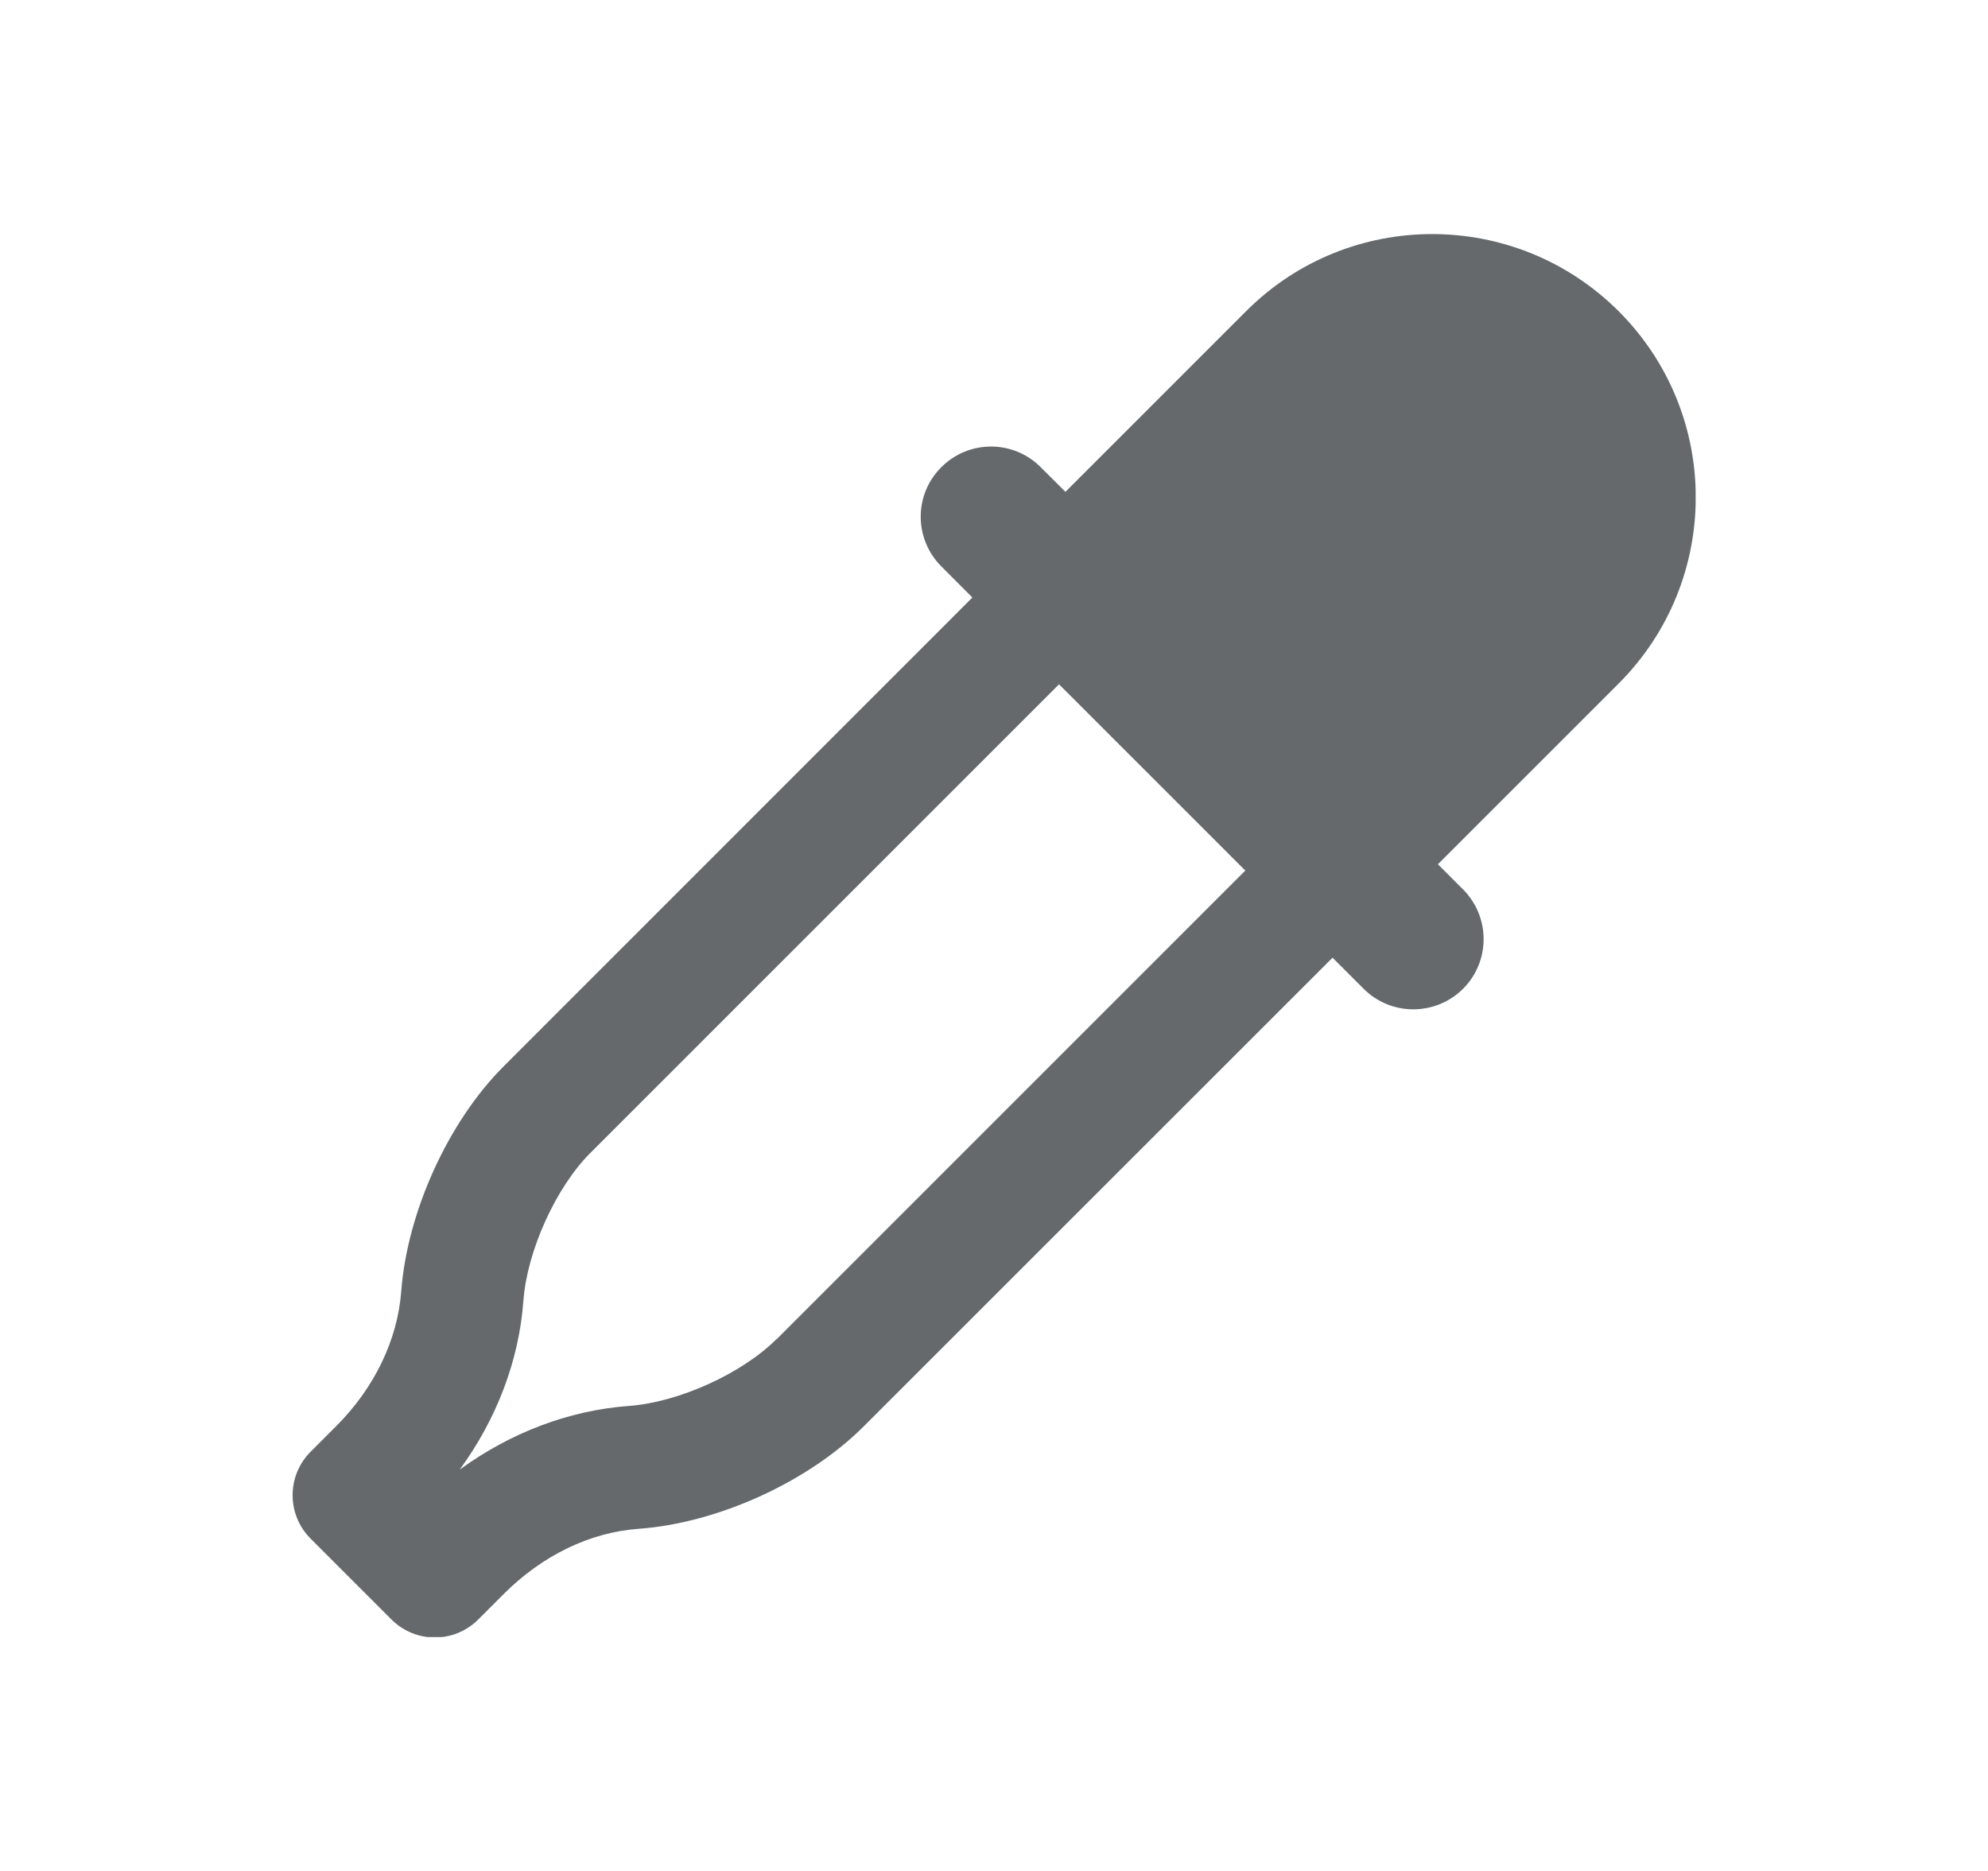 <svg width="17" height="16" viewBox="0 0 17 16" fill="none" xmlns="http://www.w3.org/2000/svg">
<g clip-path="url(#clip0_10_4008)">
<path d="M12.508 7.603L12.296 7.391L13.841 5.846C14.721 4.966 14.721 3.54 13.841 2.661C12.961 1.783 11.535 1.781 10.656 2.661L9.111 4.206L8.899 3.995C8.665 3.76 8.285 3.76 8.05 3.995C7.814 4.229 7.815 4.609 8.05 4.844L8.315 5.11L4.308 9.118C3.833 9.592 3.482 10.366 3.431 11.044C3.399 11.459 3.203 11.868 2.874 12.197L2.656 12.415C2.451 12.621 2.451 12.953 2.656 13.158L3.347 13.849C3.553 14.055 3.884 14.055 4.09 13.849L4.308 13.631C4.637 13.302 5.045 13.104 5.461 13.074C6.14 13.025 6.913 12.672 7.387 12.197L11.395 8.19L11.661 8.456C11.895 8.69 12.275 8.69 12.511 8.456C12.746 8.221 12.745 7.841 12.511 7.606L12.508 7.603ZM6.641 11.451C6.347 11.745 5.805 11.992 5.38 12.023C4.866 12.061 4.366 12.251 3.931 12.568C4.248 12.134 4.439 11.633 4.476 11.121C4.508 10.696 4.754 10.154 5.048 9.86L9.056 5.852L10.649 7.445L6.641 11.453V11.451Z" fill="#65696C"/>
</g>
<defs>
<clipPath id="clip0_10_4008">
<rect width="12" height="12" fill="white" transform="translate(2.5 2)"/>
</clipPath>
</defs>
</svg>
